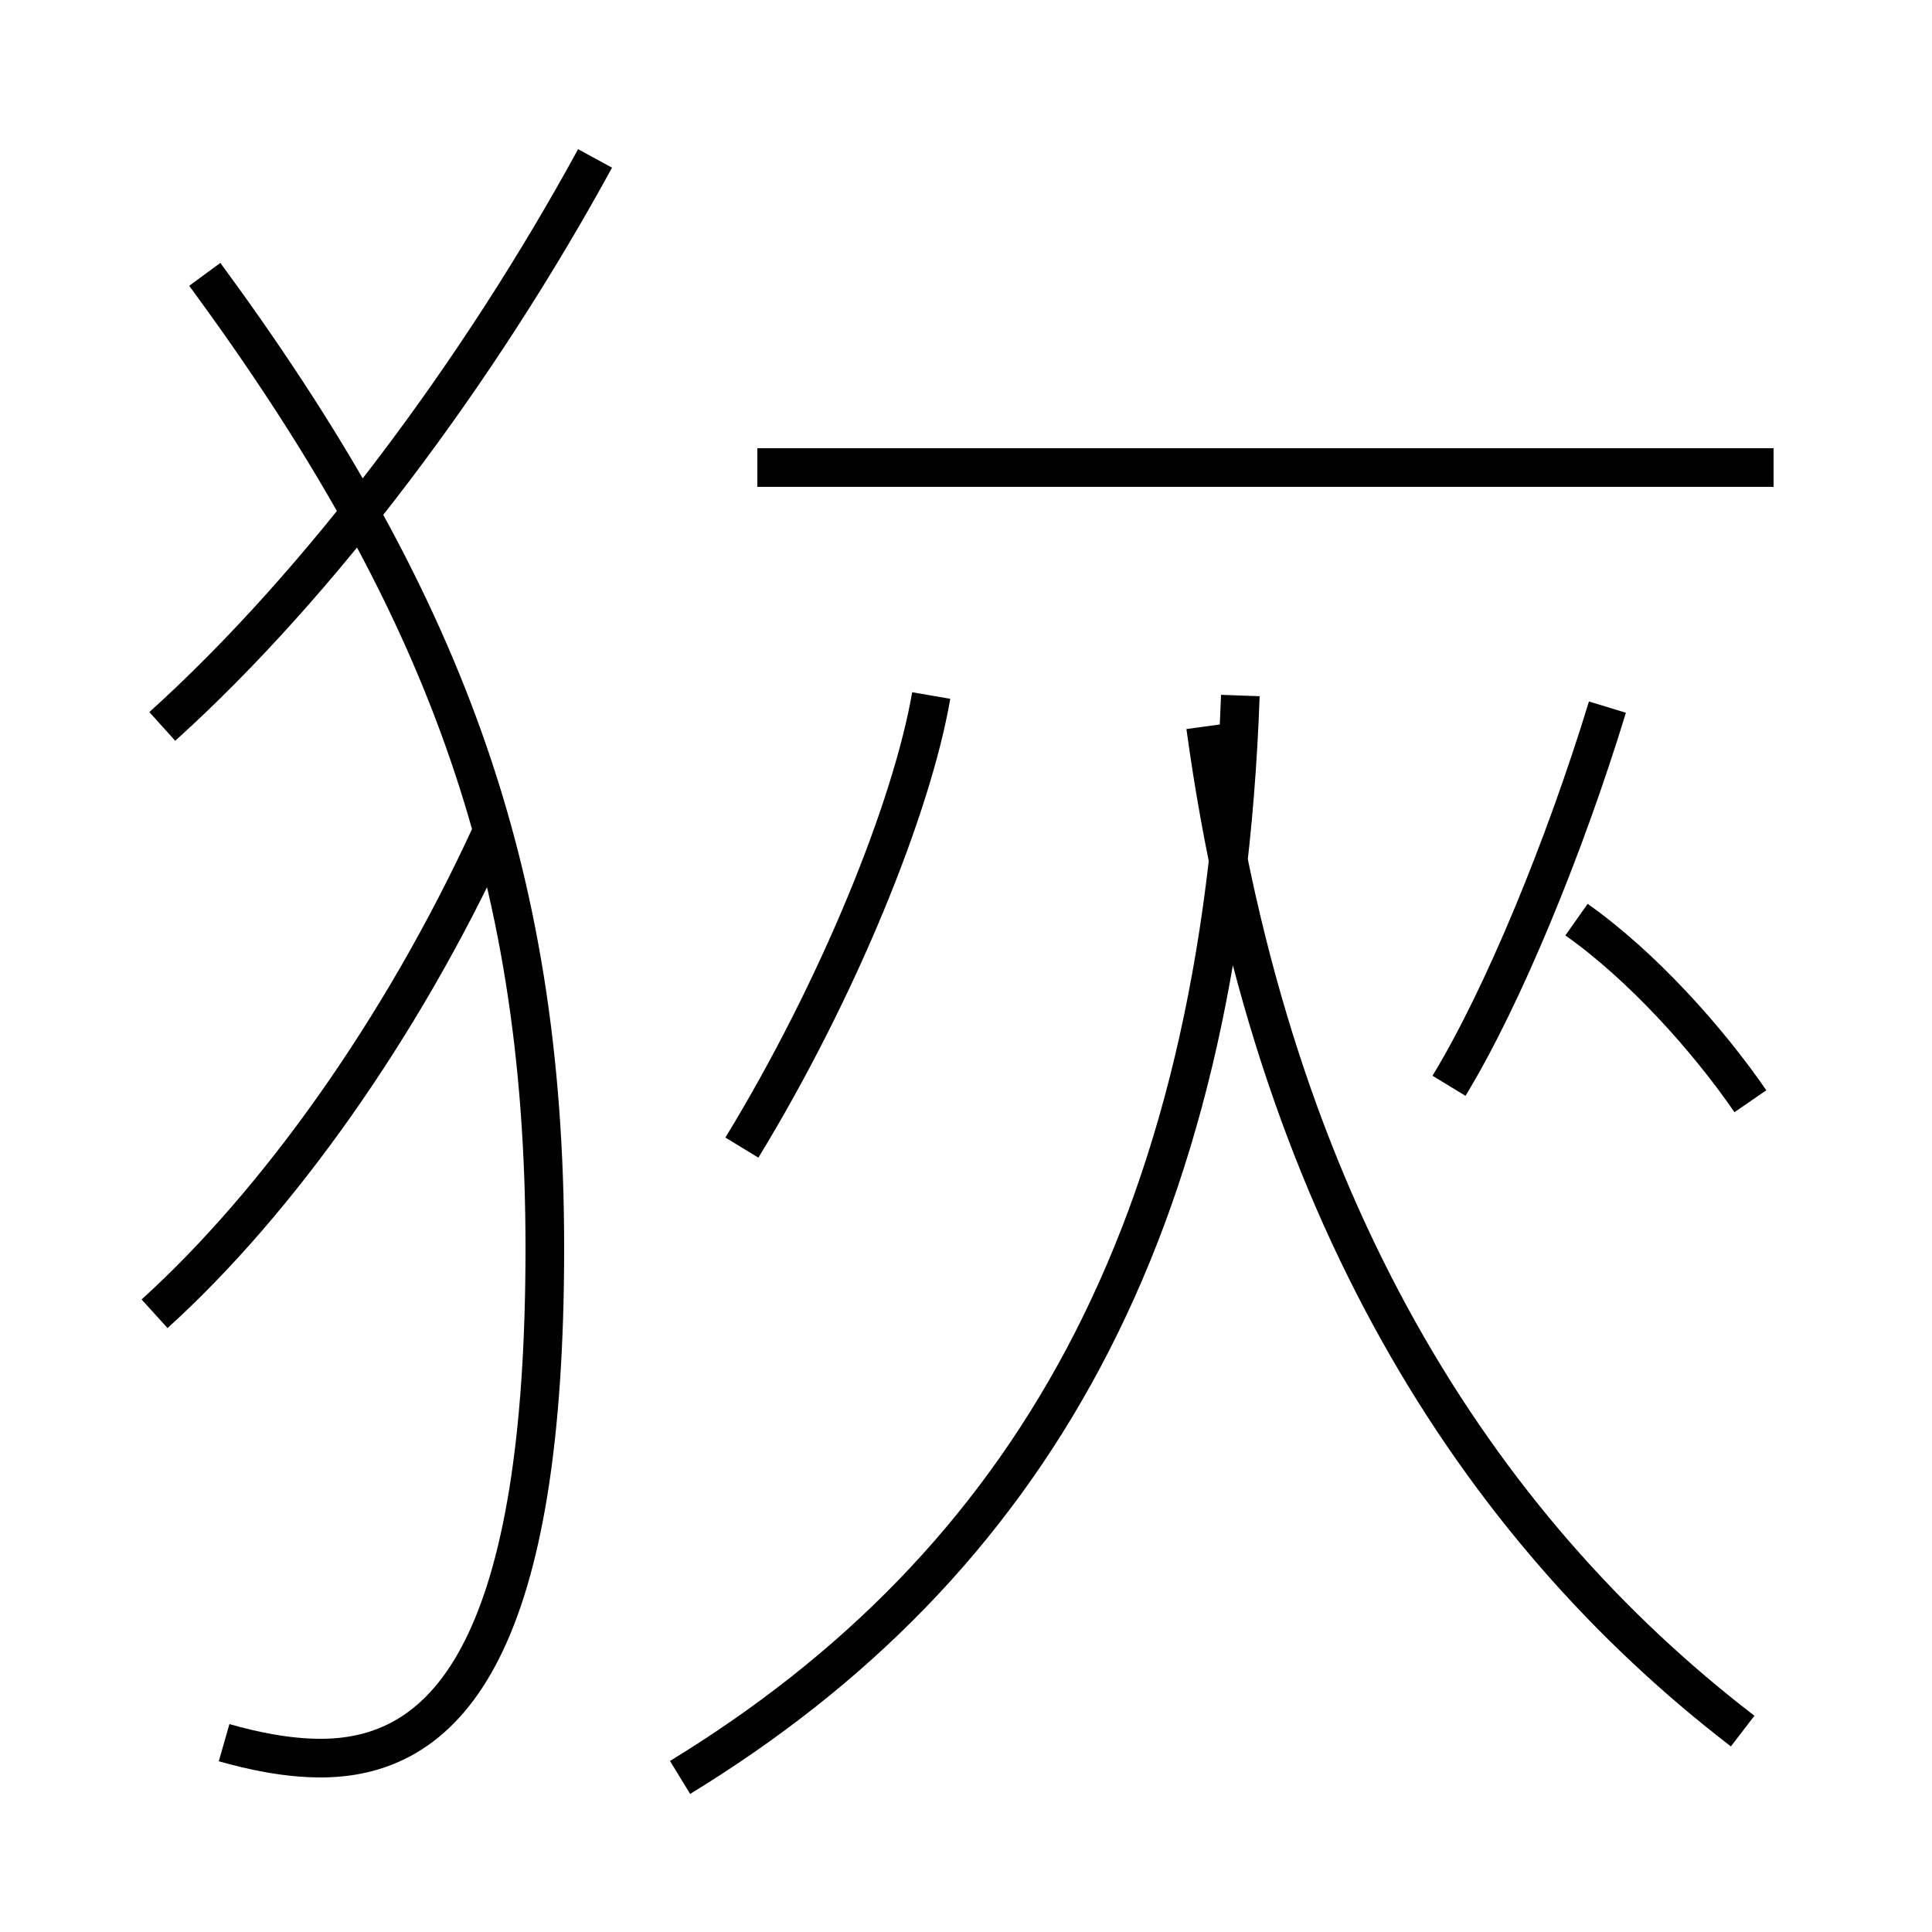 <?xml version='1.0' encoding='utf8'?>
<svg viewBox="0.0 -44.0 50.0 50.0" version="1.1" xmlns="http://www.w3.org/2000/svg">
<rect x="0.0" y="-44.0" width="50.0" height="50.0" fill="#808080" stroke="none"/>
<rect x="-1000" y="-1000" width="2000" height="2000" stroke="white" fill="white"/>
<g style="fill:none; stroke:#000000;  stroke-width:1">
<path d="M 4.0 10.0 C 7.2 12.9 10.4 17.4 12.7 22.4 M 5.8 -1.1 C 6.5 -1.3 7.4 -1.5 8.3 -1.5 C 11.7 -1.5 14.1 1.6 14.1 11.7 C 14.1 21.6 11.4 28.6 5.3 36.9 M 4.2 25.2 C 8.3 28.9 12.4 34.4 15.4 39.9 M 19.2 14.3 C 21.7 18.4 23.6 23.1 24.1 26.0 M 17.6 -2.0 C 26.6 3.5 31.6 12.1 32.1 26.0 M 45.9 31.9 L 19.6 31.9 M 45.1 -0.8 C 38.2 4.5 32.9 12.8 31.2 25.2 M 37.5 15.9 C 38.9 18.2 40.5 22.1 41.6 25.7 M 45.3 15.5 C 44.2 17.1 42.5 19.0 40.8 20.2 " transform="scale(1, -1)" />
</g>
</svg>